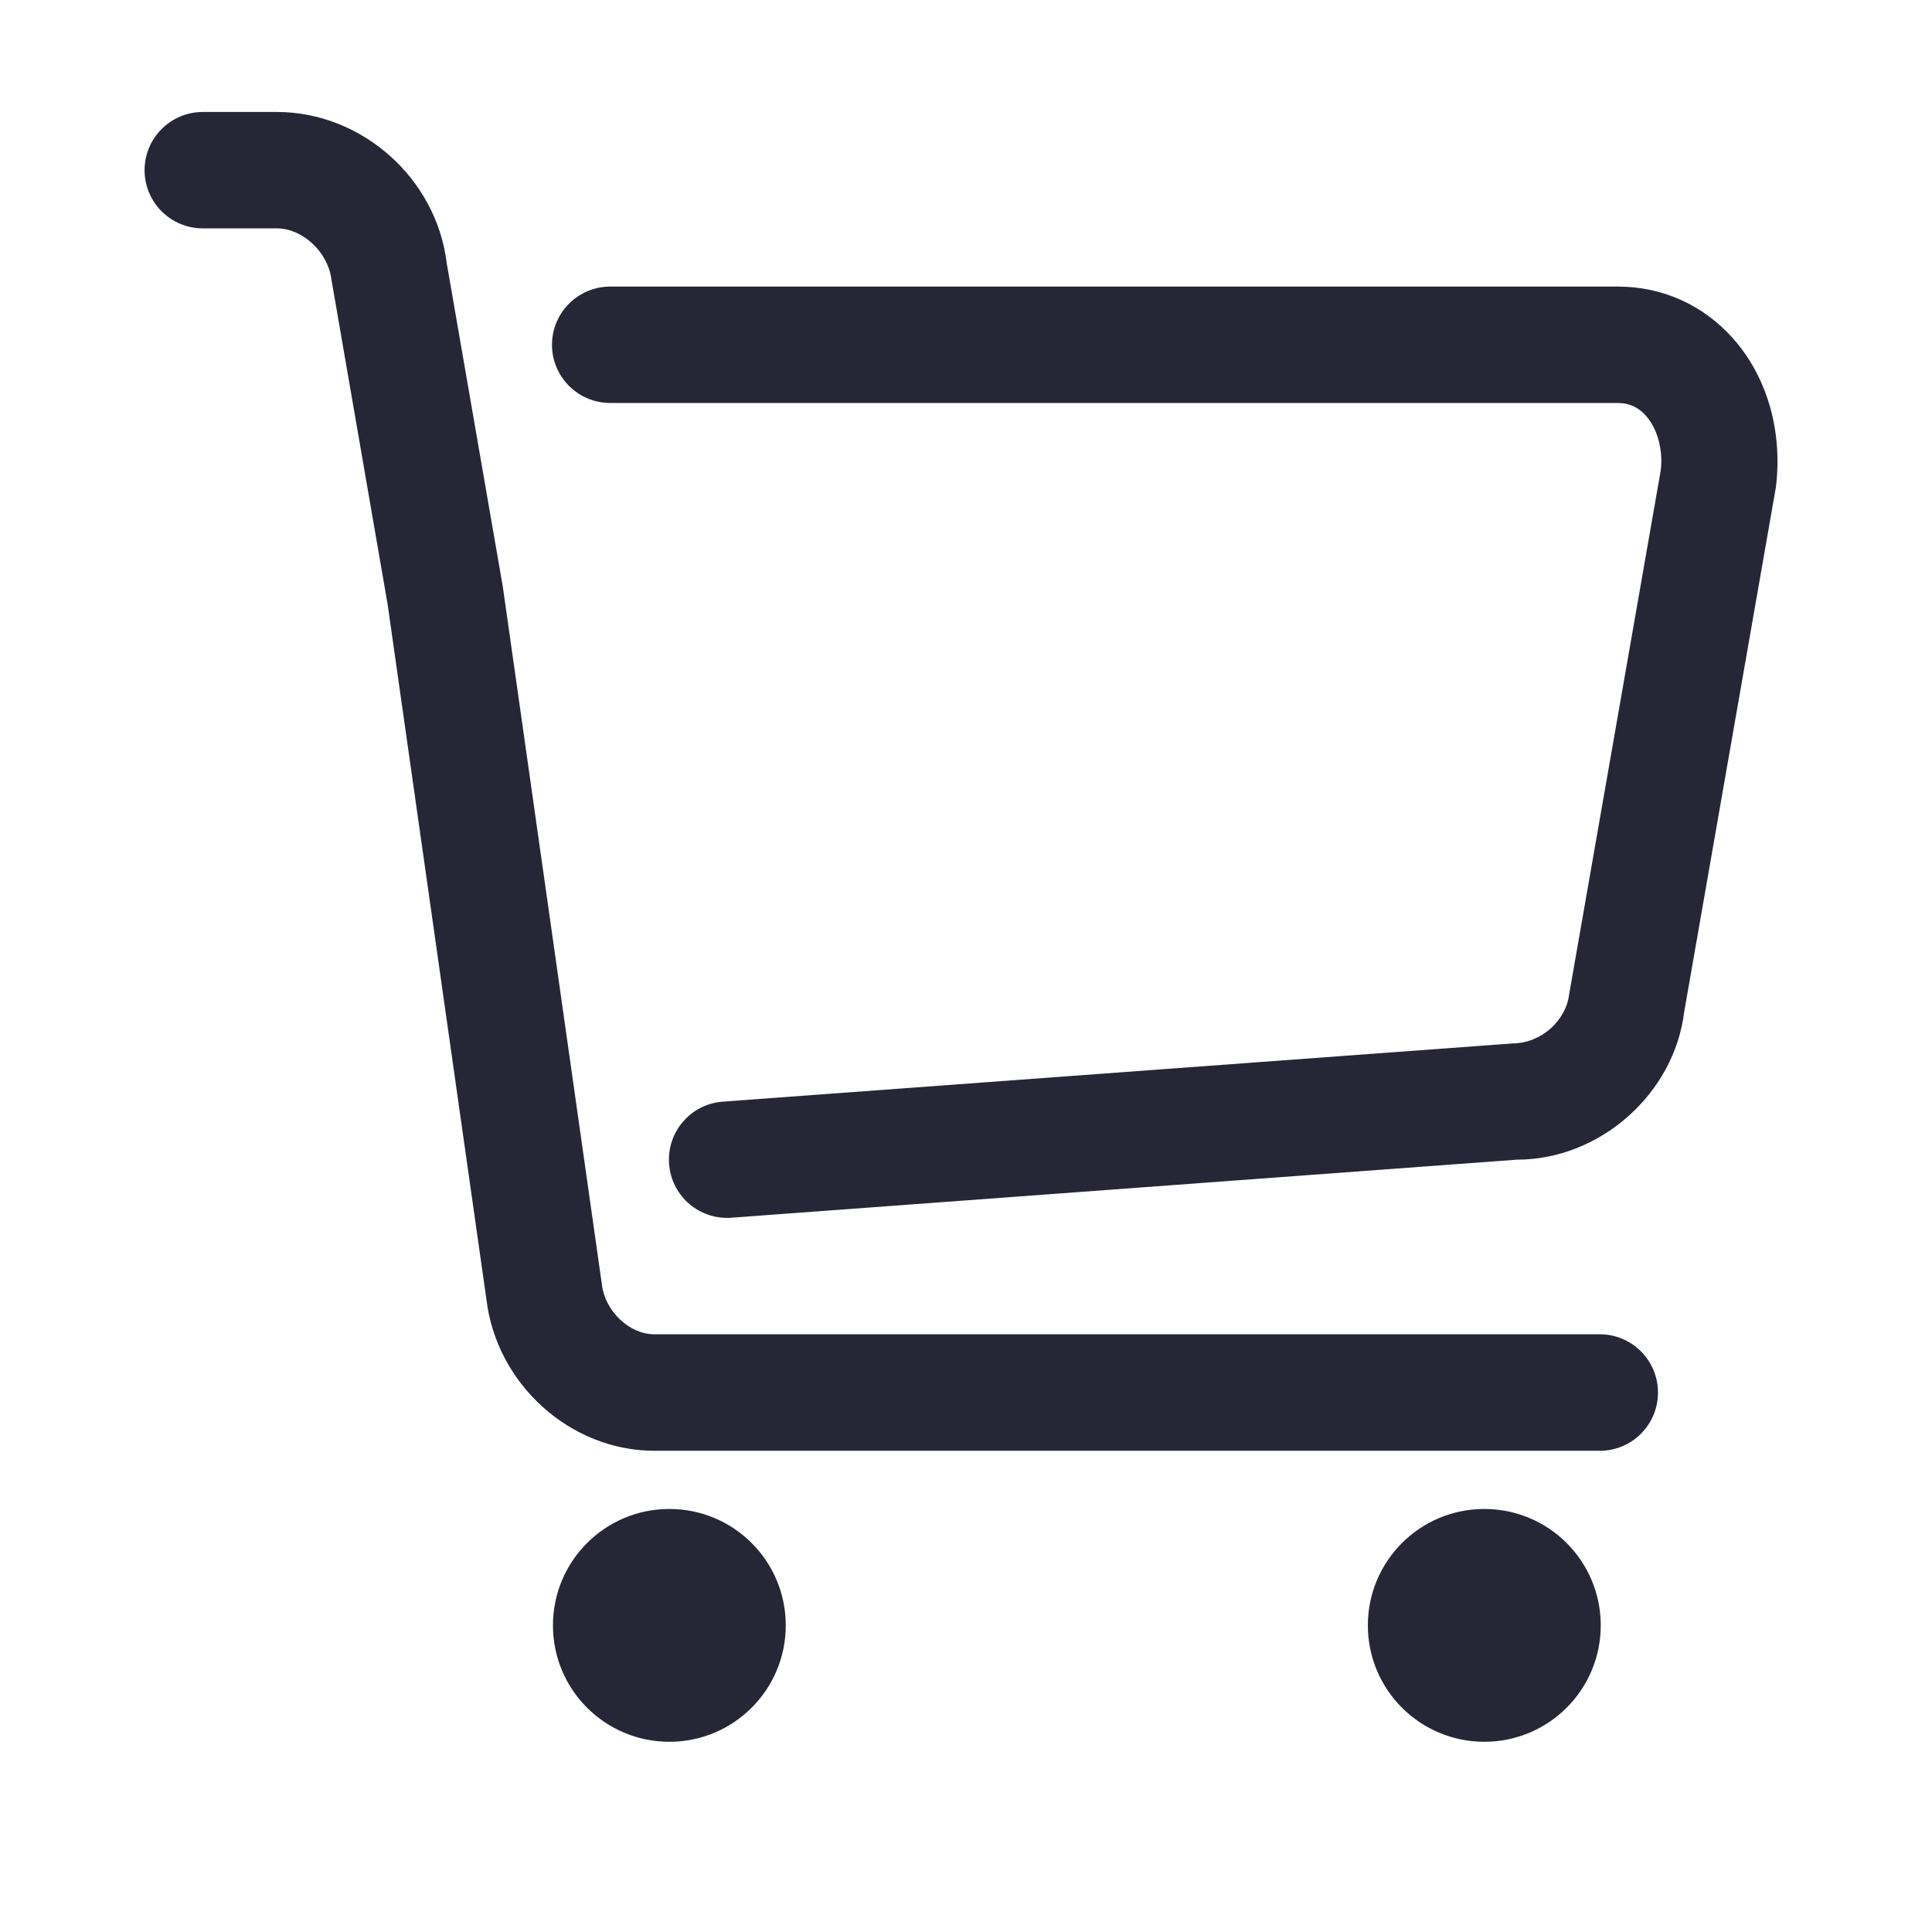 <?xml version="1.0" encoding="utf-8"?>
<svg xmlns="http://www.w3.org/2000/svg" fill="none" height="100%" overflow="visible" preserveAspectRatio="none" style="display: block;" viewBox="0 0 24 24" width="100%">
<g id="Frame">
<path d="M8.315 18.745C7.516 18.745 6.869 19.392 6.869 20.191C6.869 20.99 7.516 21.637 8.315 21.637C9.114 21.637 9.761 20.99 9.761 20.191C9.761 19.392 9.114 18.745 8.315 18.745ZM18.439 18.745C17.639 18.745 16.992 19.392 16.992 20.191C16.992 20.99 17.639 21.637 18.439 21.637C19.238 21.637 19.885 20.99 19.885 20.191C19.885 19.392 19.238 18.745 18.439 18.745ZM19.873 18.022H8.128C7.086 18.022 6.17 17.197 6.043 16.145L4.816 7.512L4.118 3.477C4.075 3.125 3.754 2.837 3.44 2.837H2.519C2.12 2.837 1.796 2.513 1.796 2.114C1.796 1.715 2.12 1.391 2.519 1.391H3.44C4.495 1.391 5.421 2.215 5.549 3.267L6.246 7.287L7.477 15.957C7.518 16.293 7.821 16.575 8.128 16.575H19.873C20.273 16.575 20.596 16.899 20.596 17.299C20.596 17.698 20.273 18.022 19.873 18.022ZM9.032 15.129C8.657 15.129 8.339 14.84 8.312 14.459C8.282 14.06 8.581 13.714 8.979 13.685L18.788 12.962C19.148 12.96 19.452 12.677 19.492 12.355L20.631 5.839C20.66 5.596 20.593 5.33 20.447 5.165C20.354 5.06 20.237 5.006 20.1 5.006H7.581C7.181 5.006 6.857 4.682 6.857 4.283C6.857 3.884 7.181 3.56 7.581 3.56H20.1C20.652 3.56 21.16 3.789 21.53 4.206C21.952 4.683 22.146 5.355 22.061 6.051L20.922 12.568C20.799 13.582 19.883 14.406 18.841 14.406L9.085 15.127C9.067 15.129 9.049 15.129 9.032 15.129Z" fill="#272636" id="Vector"/>
</g>
</svg>